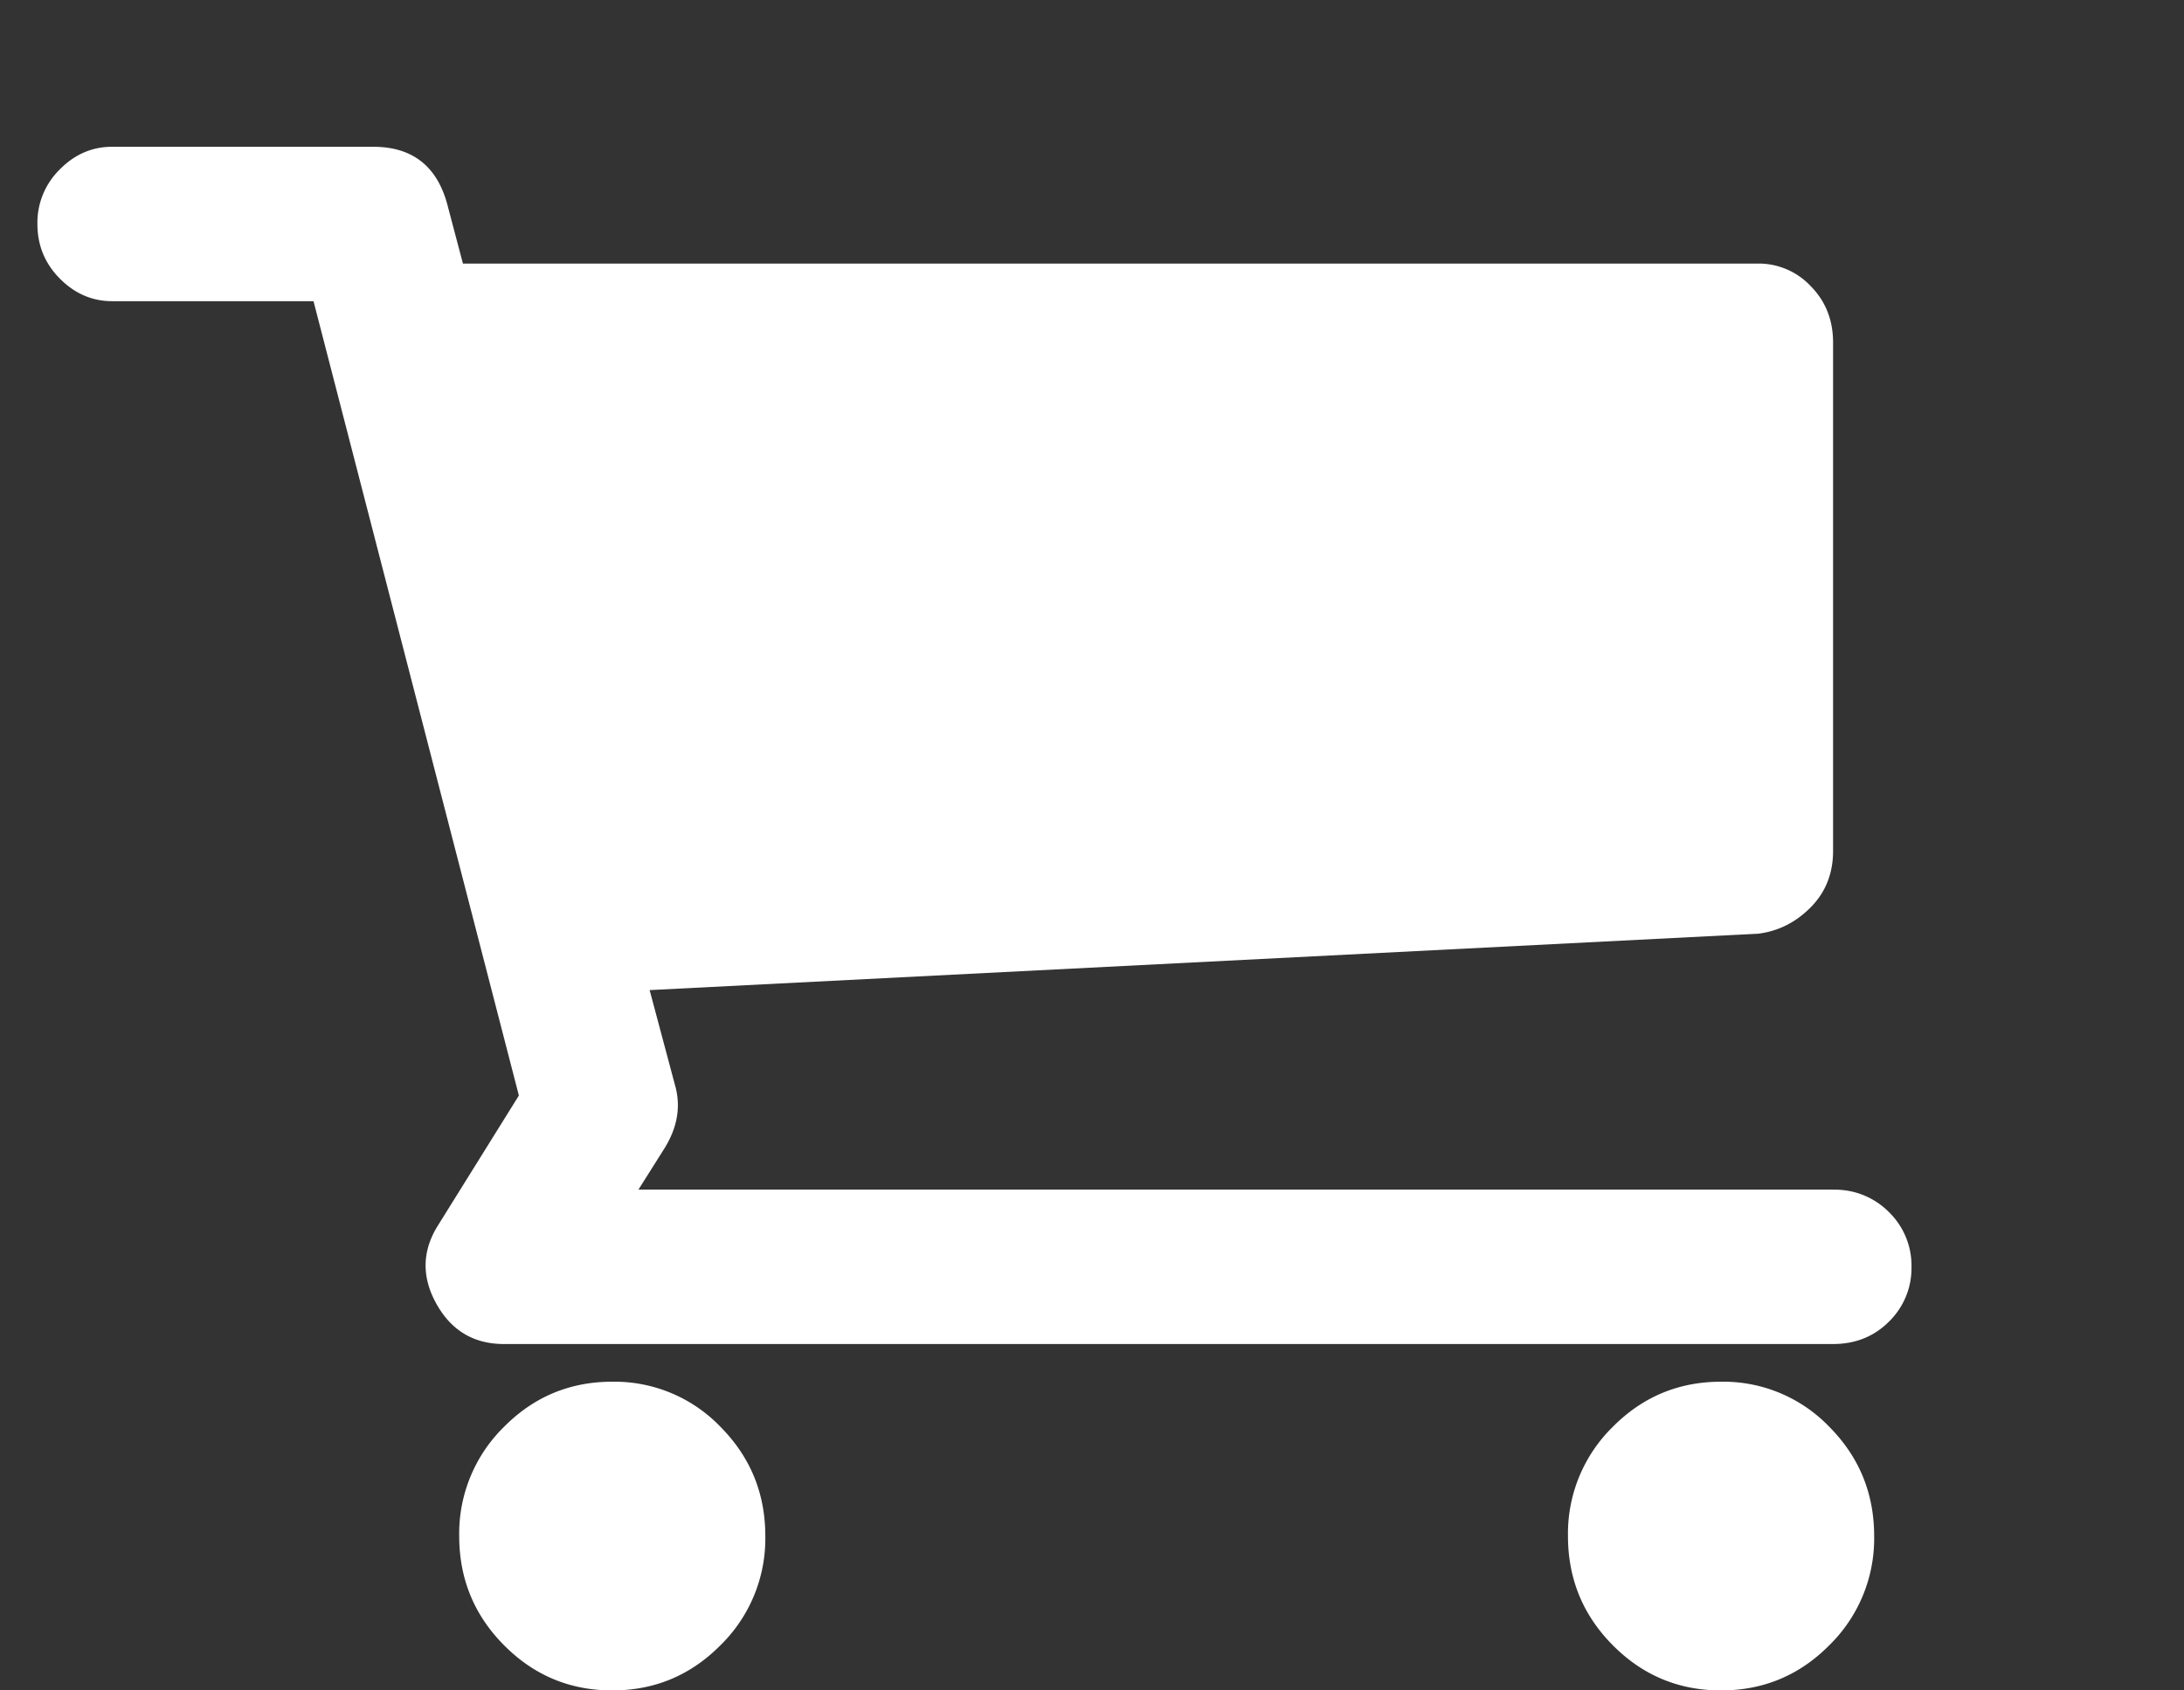 <svg width="31" height="24" fill="none" xmlns="http://www.w3.org/2000/svg"><rect width="100%" height="100%" fill="#333333" stroke="none"/><path d="M22.256 21.808c0 .606.212 1.123.636 1.55.424.428.936.642 1.537.642.6 0 1.113-.214 1.537-.642a2.12 2.12 0 00.636-1.55c0-.605-.212-1.122-.636-1.55a2.085 2.085 0 00-1.537-.641c-.6 0-1.113.213-1.537.641a2.121 2.121 0 00-.636 1.55zm-15.738 0c0 .606.212 1.123.636 1.55.424.428.936.642 1.537.642.6 0 1.112-.214 1.536-.642a2.12 2.12 0 00.636-1.55c0-.605-.212-1.122-.636-1.55a2.085 2.085 0 00-1.536-.641c-.601 0-1.113.213-1.537.641a2.121 2.121 0 00-.636 1.55zm19.501-4.918H9.062l.37-.587c.177-.285.23-.57.16-.856l-.371-1.39 15.738-.801c.283-.036.53-.16.742-.374.212-.214.318-.481.318-.802V4.864c0-.32-.106-.588-.318-.802a1.012 1.012 0 00-.742-.32H6.571l-.212-.802c-.141-.57-.495-.856-1.06-.856H1.59c-.282 0-.53.107-.741.321a1.06 1.06 0 00-.318.775c0 .303.106.561.318.775.212.214.46.321.742.321H4.45l2.915 11.278L6.2 17.425c-.212.357-.212.722 0 1.096.212.374.53.561.954.561h18.865c.318 0 .583-.107.795-.32a1.06 1.06 0 00.318-.776 1.06 1.06 0 00-.318-.775 1.074 1.074 0 00-.795-.32z" fill="#fff"/></svg>